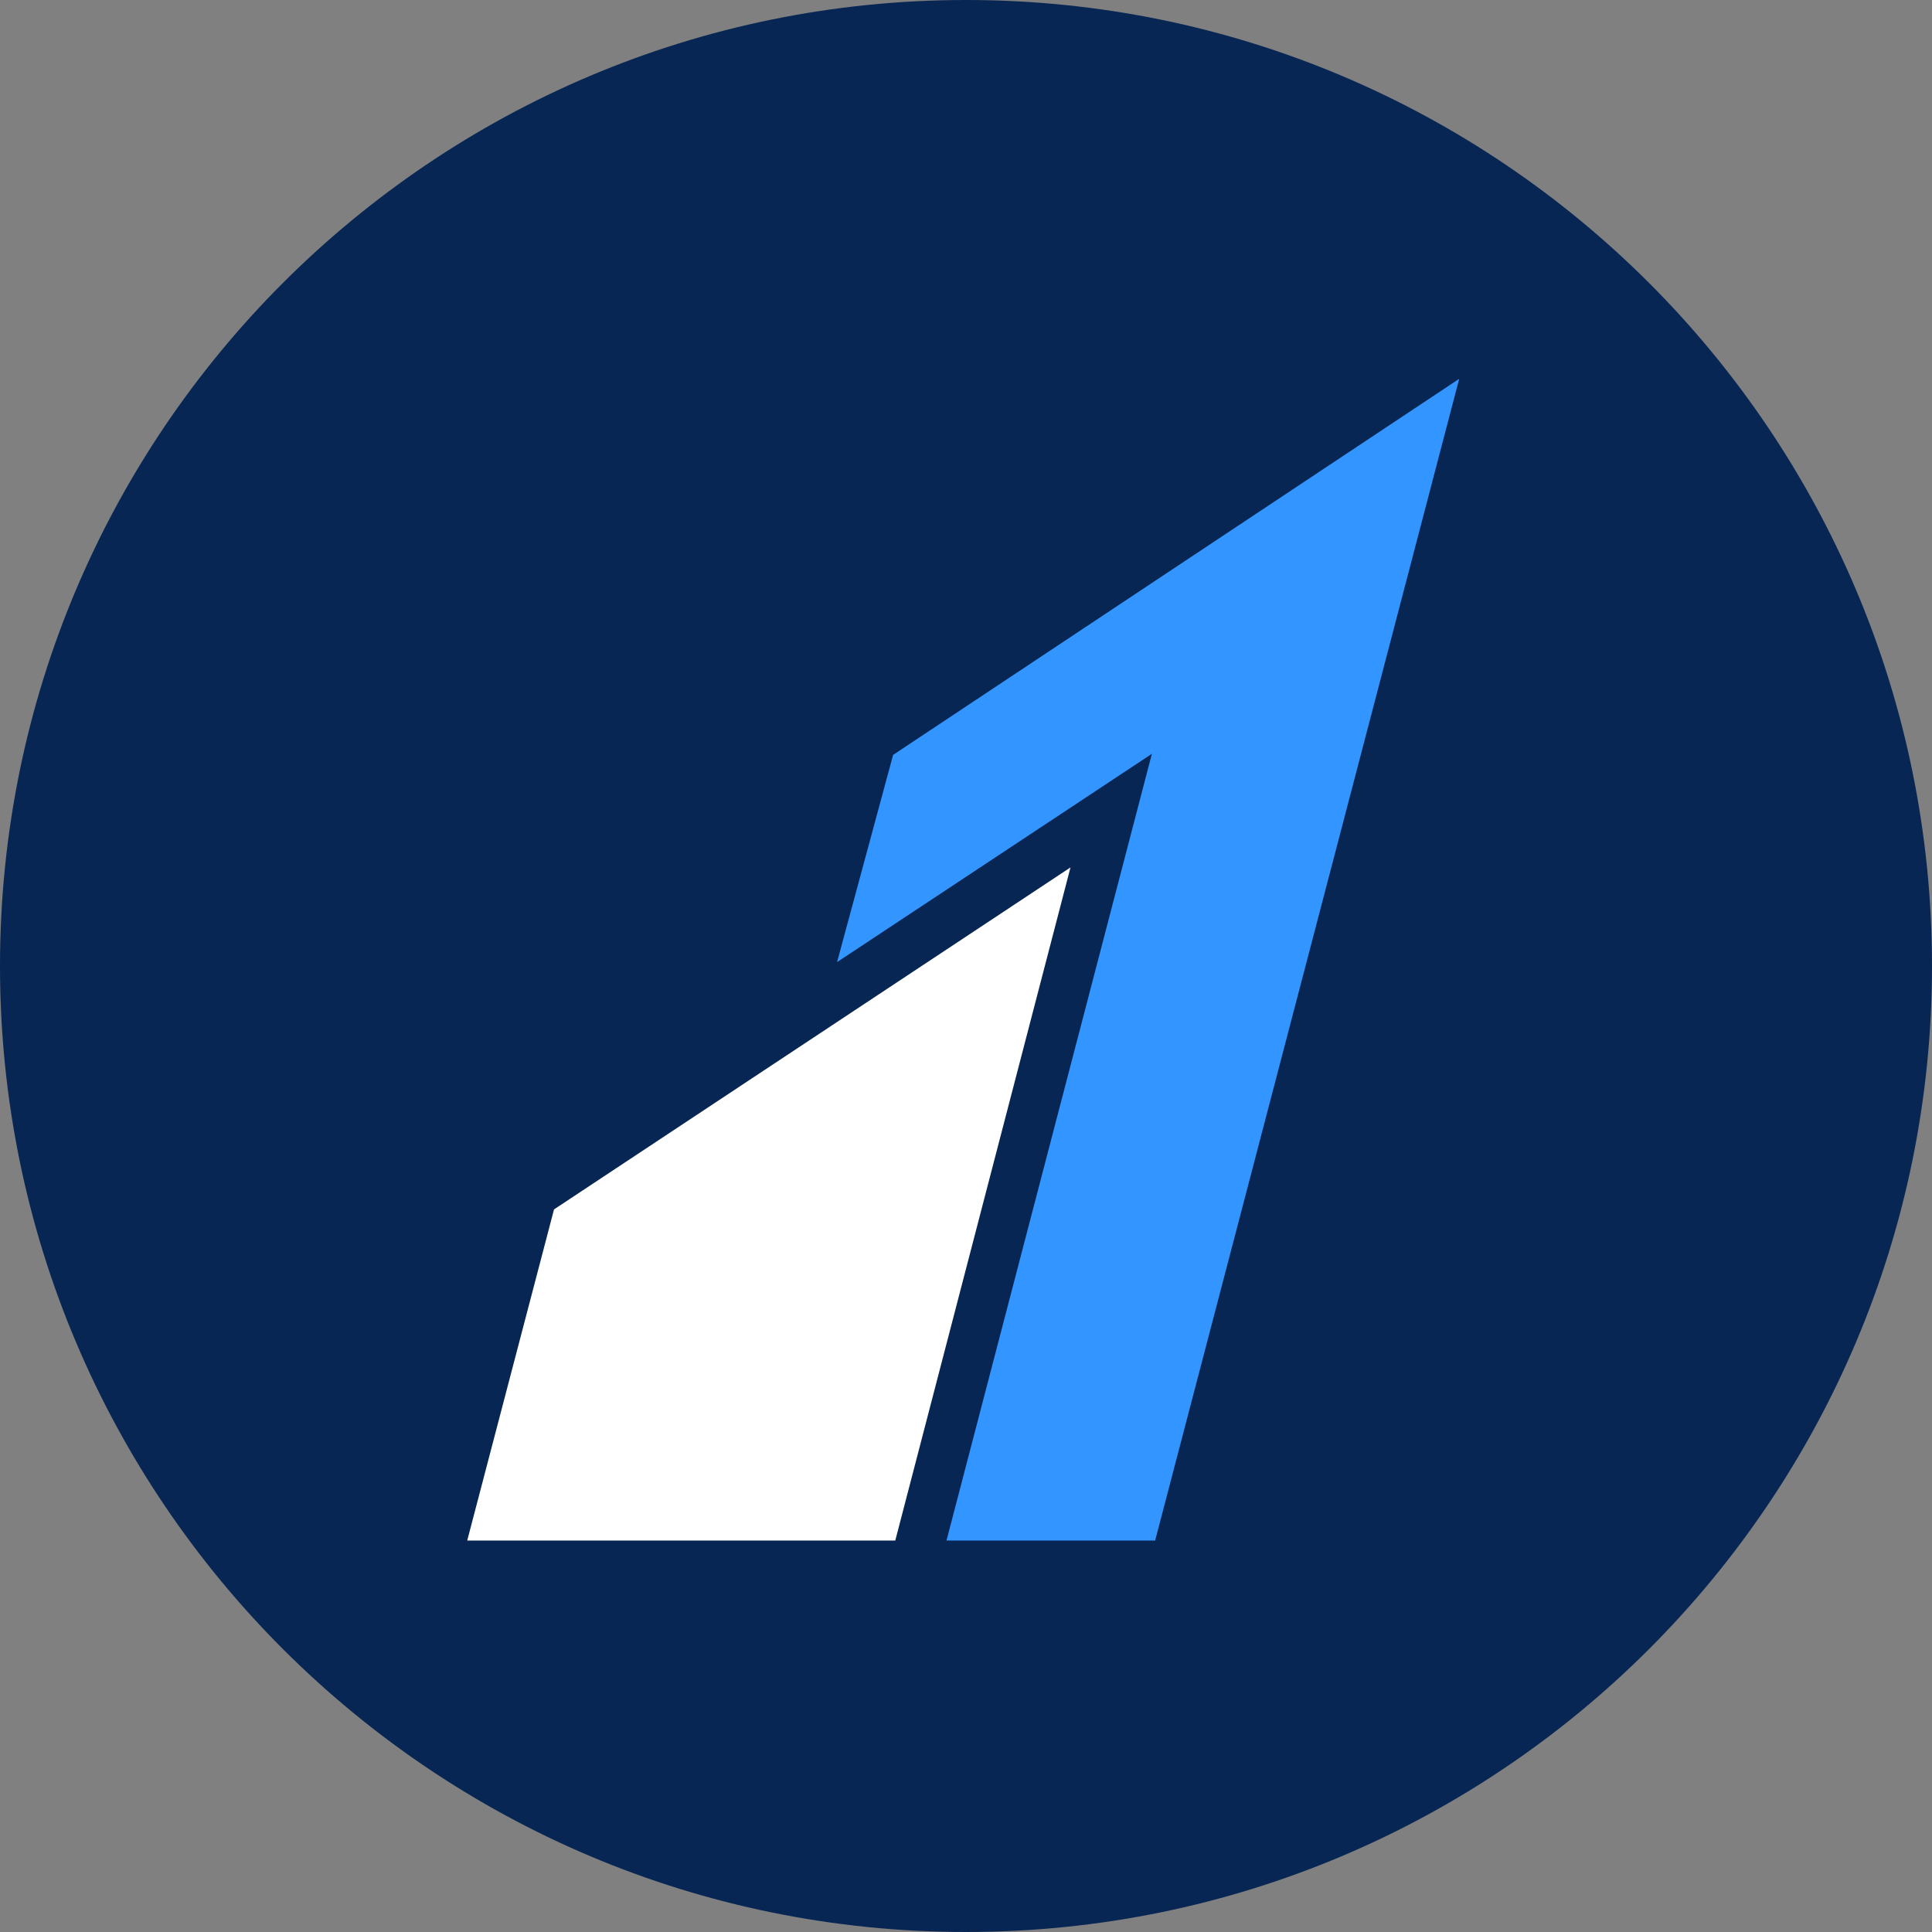<svg width="153" height="153" viewBox="0 0 153 153" fill="none" xmlns="http://www.w3.org/2000/svg">
<rect x="0" y="0" width="153" height="153" fill="#808080" stroke="none"/>
<g clip-path="url(#clip0_825_37)">
<path d="M76.5 153C118.75 153 153 118.75 153 76.5C153 34.25 118.75 0 76.5 0C34.25 0 0 34.25 0 76.5C0 118.75 34.25 153 76.5 153Z" fill="#072654"/>
<path d="M84.775 68.694L70.899 122H37L43.874 95.776L84.775 68.694Z" fill="white"/>
<path d="M115.558 30L91.479 122H74.956L91.222 59.695L66.289 76.193L70.729 59.781L115.558 30Z" fill="#3395FF"/>
</g>
<defs>
<clipPath id="clip0_825_37">
<rect width="153" height="153" fill="white"/>
</clipPath>
</defs>
</svg>
